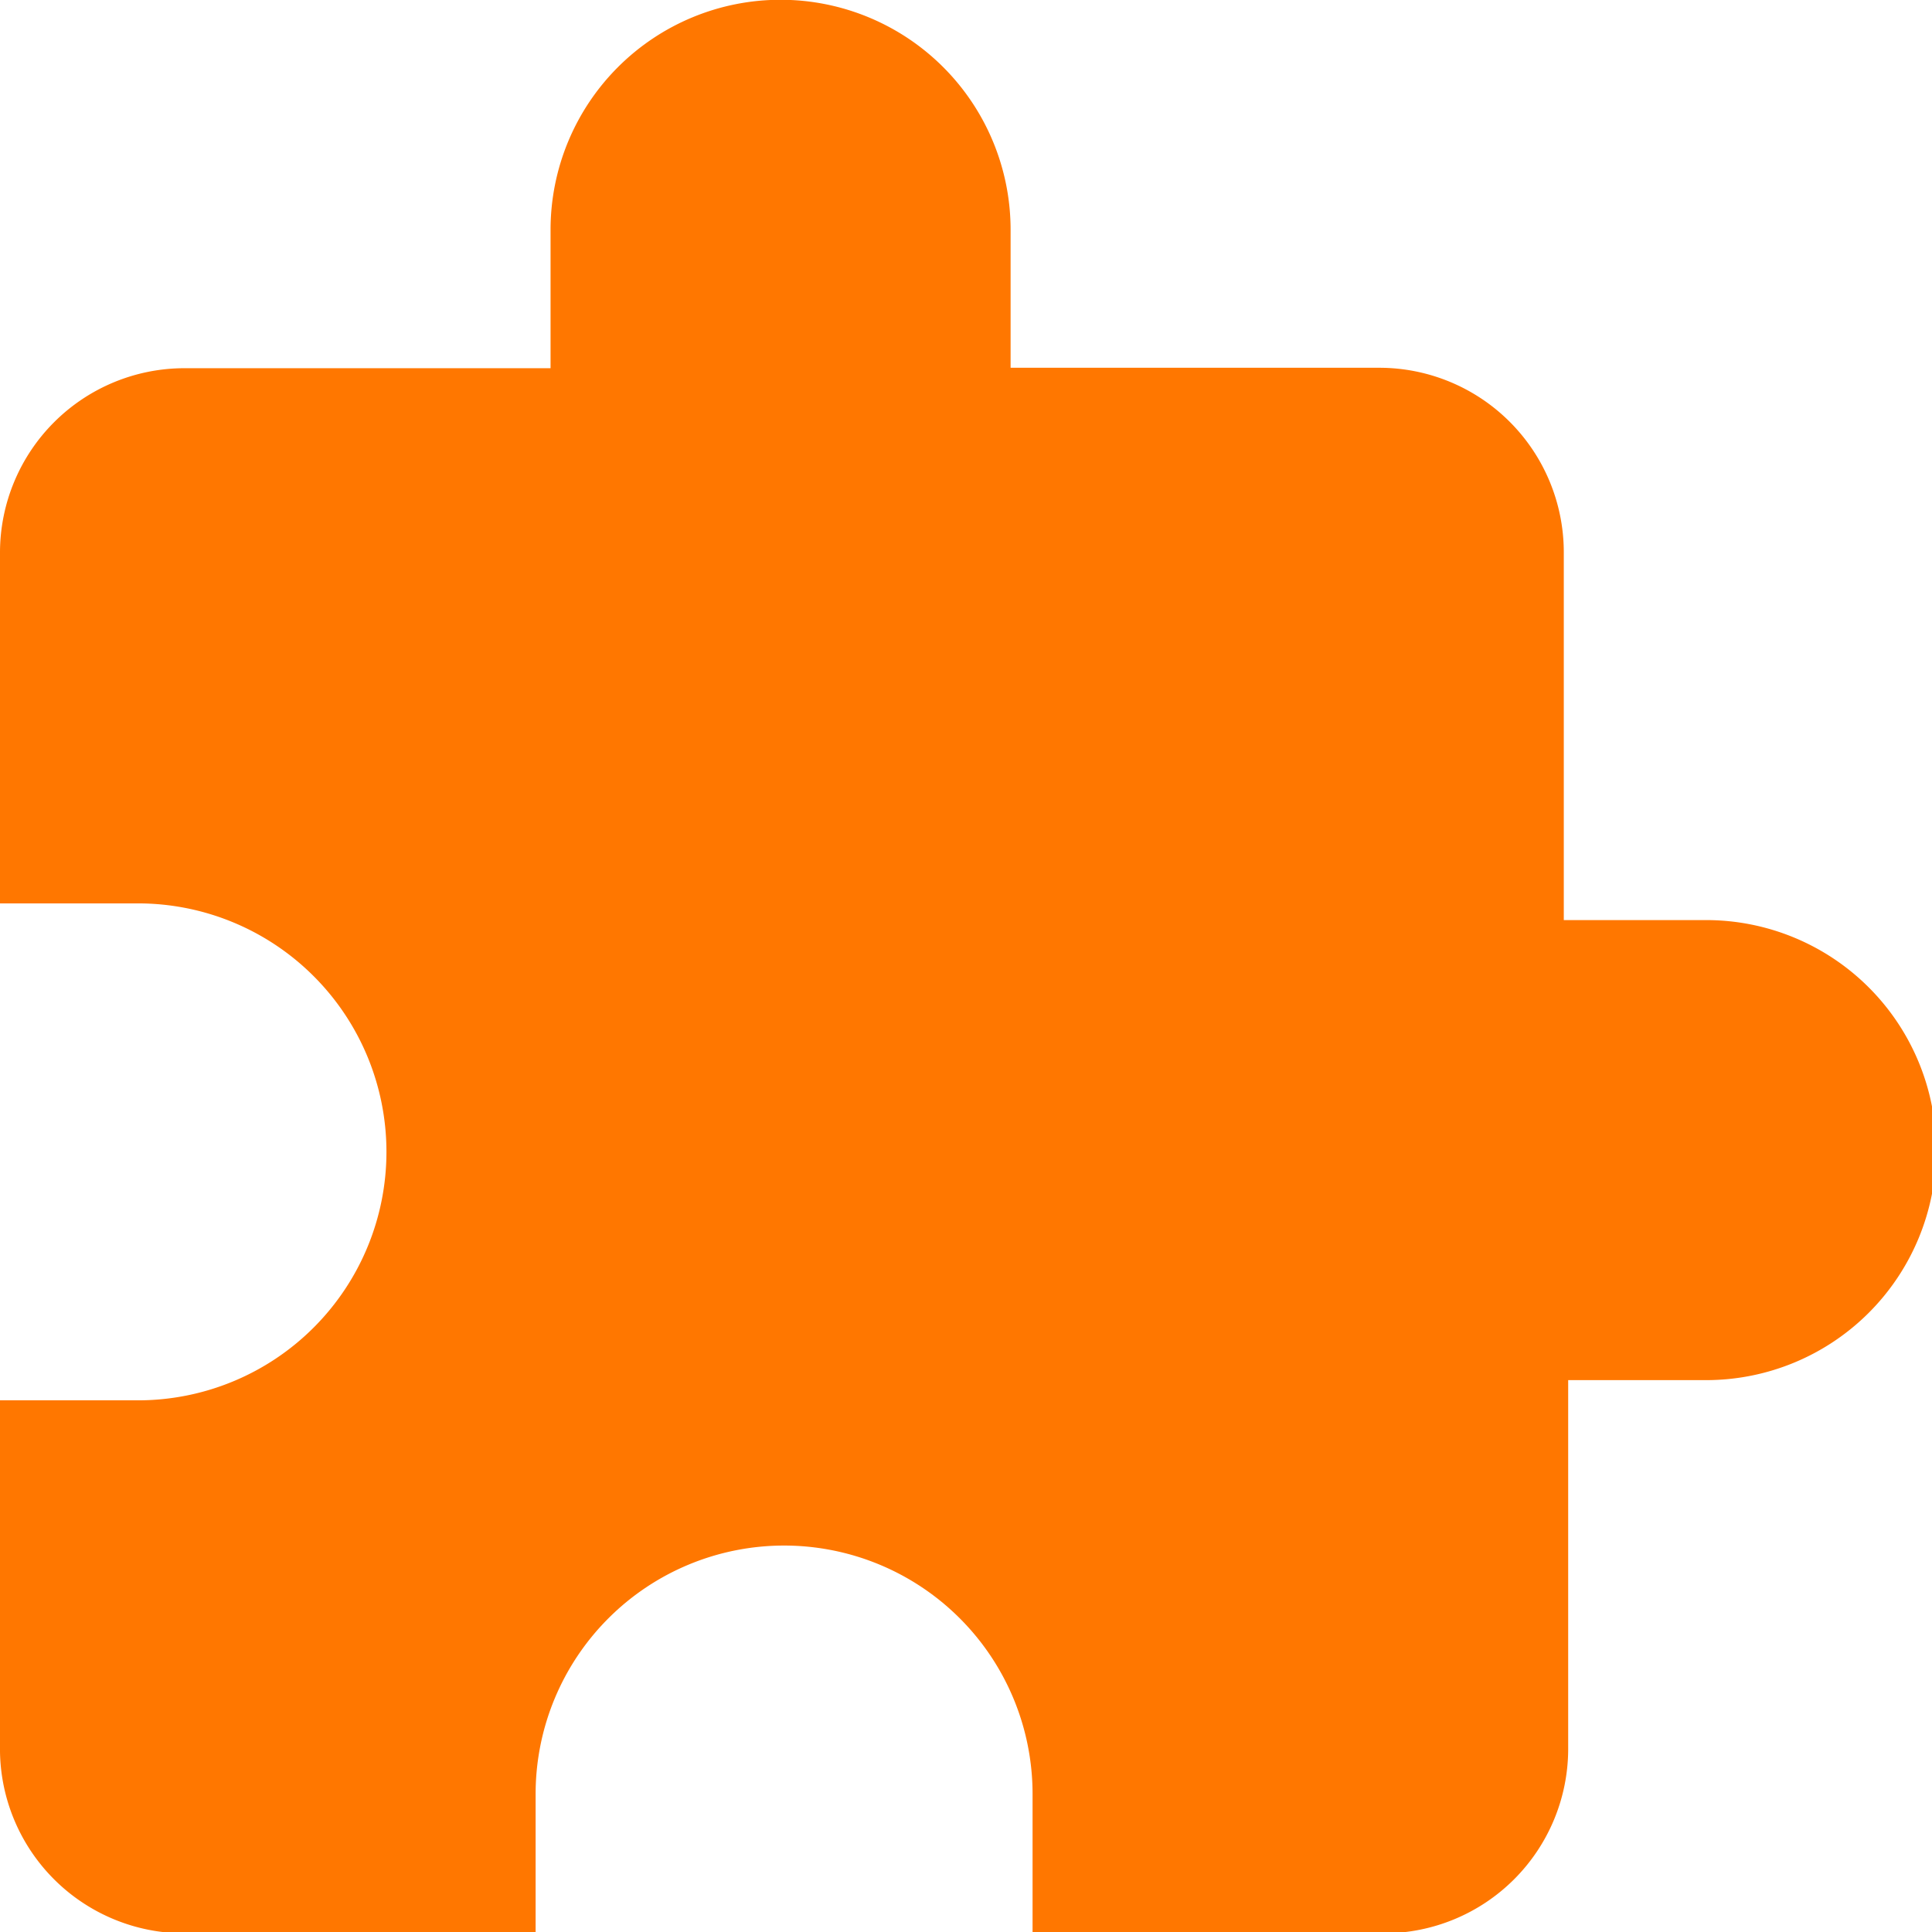 <svg xmlns="http://www.w3.org/2000/svg" viewBox="0 0 43.97 43.97"><defs><style>.cls-1{fill:#f70;}</style></defs><title>dot_plugin</title><g id="Calque_2" data-name="Calque 2"><g id="BODY"><g id="_1" data-name="1"><g id="extension"><path class="cls-1" d="M38.73,20.94H35.59V12.56a4.2,4.2,0,0,0-4.19-4.19H23V5.23a5.23,5.23,0,0,0-10.47,0V8.38H4.19A4.2,4.2,0,0,0,0,12.56v8H3.14a5.65,5.65,0,0,1,0,11.31H0v8A4.2,4.2,0,0,0,4.19,44h8V40.83a5.65,5.65,0,1,1,11.31,0V44h8a4.2,4.2,0,0,0,4.19-4.19V31.41h3.14a5.23,5.23,0,0,0,0-10.47Z"/></g></g></g></g></svg>